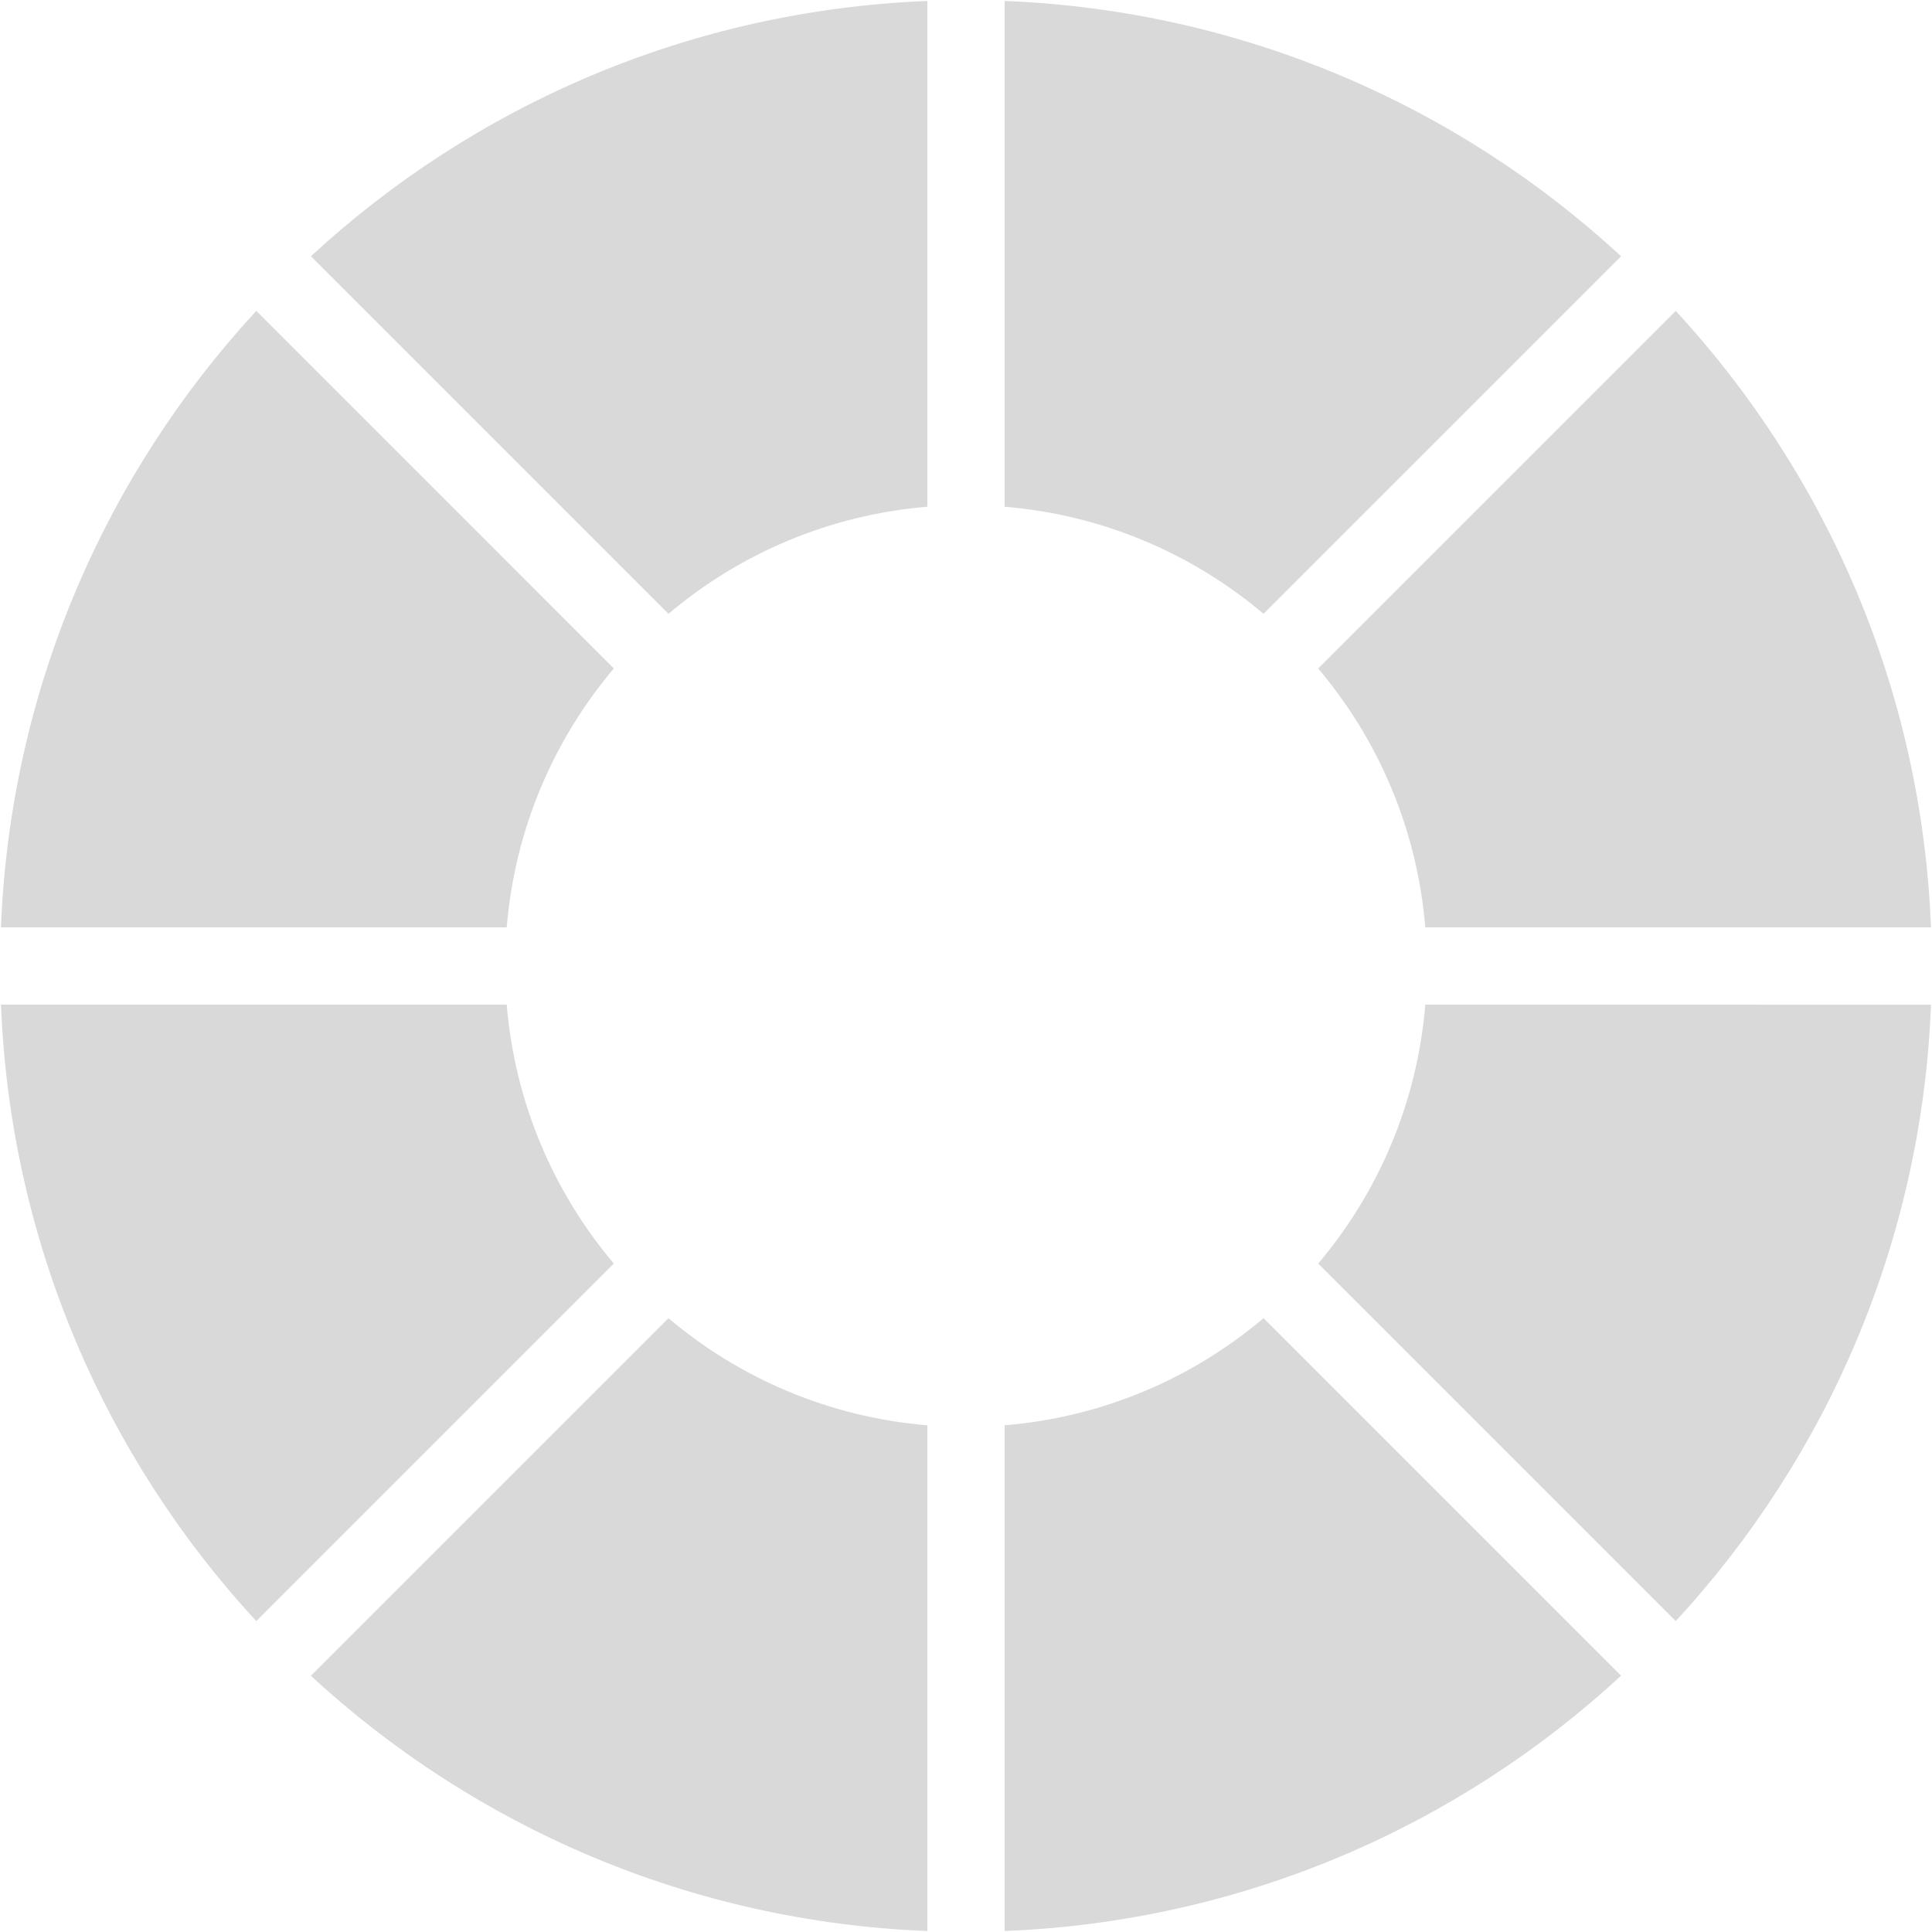 <?xml version="1.0" encoding="utf-8"?>
<!DOCTYPE svg PUBLIC "-//W3C//DTD SVG 1.1//EN" "http://www.w3.org/Graphics/SVG/1.1/DTD/svg11.dtd">
<svg version="1.1" xmlns="http://www.w3.org/2000/svg" xmlns:xlink="http://www.w3.org/1999/xlink" x="0px" y="0px" width="50px"
	 height="50px" viewBox="0 0 50 50" enable-background="new 0 0 50 50" xml:space="preserve">
<style>
  <!-- By default set the fill color to either white at 90% opacity for 'light'
       versions and black at 90% for dark versions -->
  .light path {
    fill: #fff;
    opacity: 0.9;
  }

  .dark path {
    fill: #000;
    opacity: 0.7;
  }


  <!-- Set the class of #circular-progress to "p0" through "p8" corresponding
       to how many segments to show.
       Here the rest of the segments are set to display at 15% opacity -->

  .p0 #seg1, .p0 #seg2, .p0 #seg3, .p0 #seg4, .p0 #seg5, .p0 #seg6, .p0 #seg7, .p0 #seg8,
  .p1 #seg2, .p1 #seg3, .p1 #seg4, .p1 #seg5, .p1 #seg6, .p1 #seg7, .p1 #seg8,
  .p2 #seg3, .p2 #seg4, .p2 #seg5, .p2 #seg6, .p2 #seg7, .p2 #seg8,
  .p3 #seg4, .p3 #seg5, .p3 #seg6, .p3 #seg7, .p3 #seg8,
  .p4 #seg5, .p4 #seg6, .p4 #seg7, .p4 #seg8,
  .p5 #seg6, .p5 #seg7, .p5 #seg8,
  .p6 #seg7, .p6 #seg8,
  .p7 #seg8 {
    opacity:0.15;
  }
</style>

<g id="circular-progress" class='p0'>
  <path id='seg1' d="M26,0.025v13.089c2.544,0.211,4.859,1.216,6.7,2.771l9.254-9.253C37.726,2.728,32.148,0.268,26,0.025z"/>
  <path id='seg2' d="M43.368,8.046L34.114,17.3c1.557,1.84,2.562,4.156,2.772,6.7h13.088 C49.732,17.851,47.271,12.274,43.368,8.046z"/>
  <path id='seg3' d="M36.887,26c-0.211,2.544-1.216,4.86-2.772,6.701l9.253,9.253c3.904-4.228,6.365-9.805,6.607-15.953 L36.887,26z"/>
  <path id='seg4' d="M32.7,34.114c-1.84,1.557-4.156,2.562-6.7,2.772v13.088c6.148-0.242,11.726-2.703,15.953-6.607 L32.7,34.114z"/>
  <path id='seg5' d="M24,49.975V36.887c-2.544-0.211-4.86-1.216-6.7-2.772l-9.254,9.254C12.274,47.272,17.852,49.732,24,49.975z"/>
  <path id='seg6' d="M6.632,41.954l9.254-9.254c-1.556-1.841-2.561-4.156-2.772-6.701l-13.088,0 C0.267,32.148,2.728,37.726,6.632,41.954z"/>
  <path id='seg7' d="M13.114,24c0.211-2.544,1.216-4.86,2.772-6.7L6.633,8.045C2.729,12.273,0.268,17.851,0.025,24H13.114z"/>
  <path id='seg8' d="M17.3,15.886c1.84-1.556,4.156-2.561,6.7-2.772V0.025C17.852,0.268,12.274,2.728,8.046,6.632L17.3,15.886z"/>
</g>
</svg>
